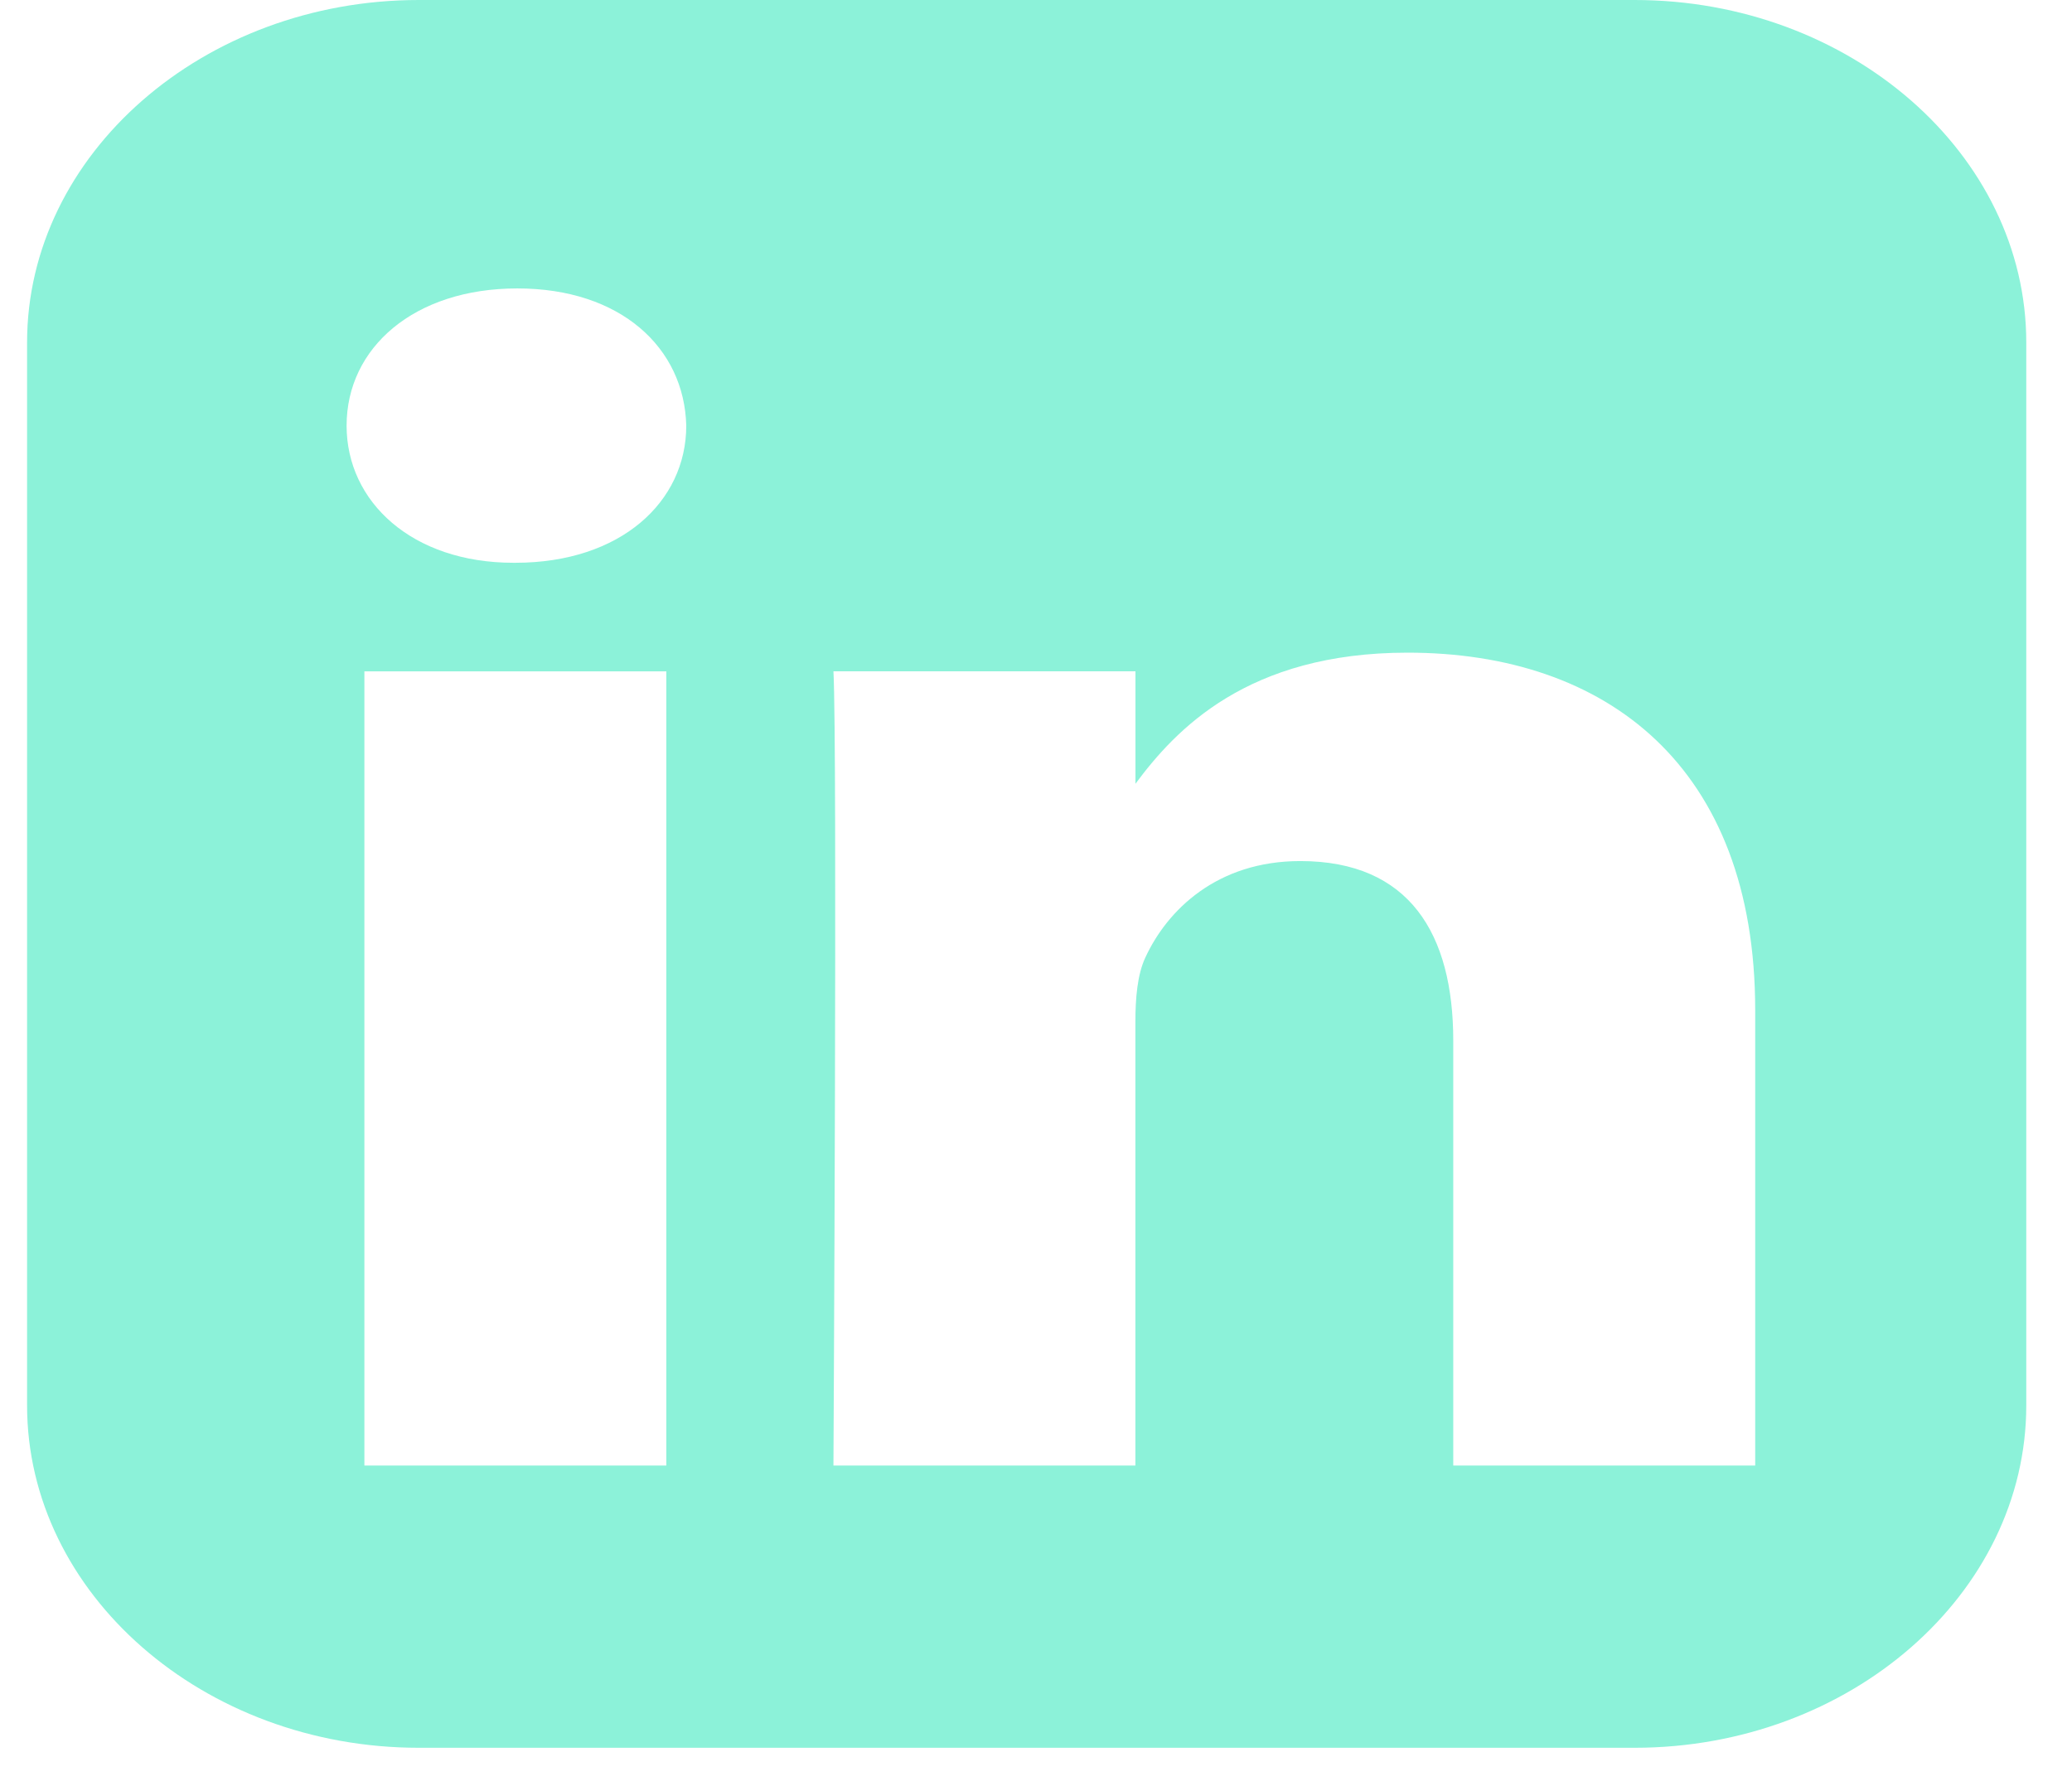 <svg width="29" height="25" viewBox="0 0 29 25" fill="none" xmlns="http://www.w3.org/2000/svg">
<path d="M5.862 0C2.847 0 0.379 2.158 0.379 4.794V19.67C0.379 22.306 2.847 24.463 5.862 24.463H22.878C25.893 24.463 28.36 22.306 28.36 19.67V4.794C28.36 2.158 25.893 0 22.878 0H5.862ZM7.241 4.037C8.687 4.037 9.578 4.867 9.605 5.958C9.605 7.024 8.687 7.877 7.213 7.877H7.186C5.768 7.877 4.851 7.024 4.851 5.958C4.851 4.867 5.796 4.037 7.241 4.037H7.241ZM19.701 9.135C22.481 9.135 24.566 10.724 24.566 14.139V20.513H20.34V14.566C20.34 13.072 19.728 12.052 18.199 12.052C17.032 12.052 16.336 12.739 16.03 13.403C15.919 13.64 15.891 13.972 15.891 14.304V20.513H11.665C11.665 20.513 11.721 10.439 11.665 9.396H15.892V10.97C16.454 10.213 17.458 9.135 19.701 9.135V9.135ZM5.1 9.397H9.326V20.513H5.1V9.397V9.397Z" fill="#8CF2D9"/>
</svg>
